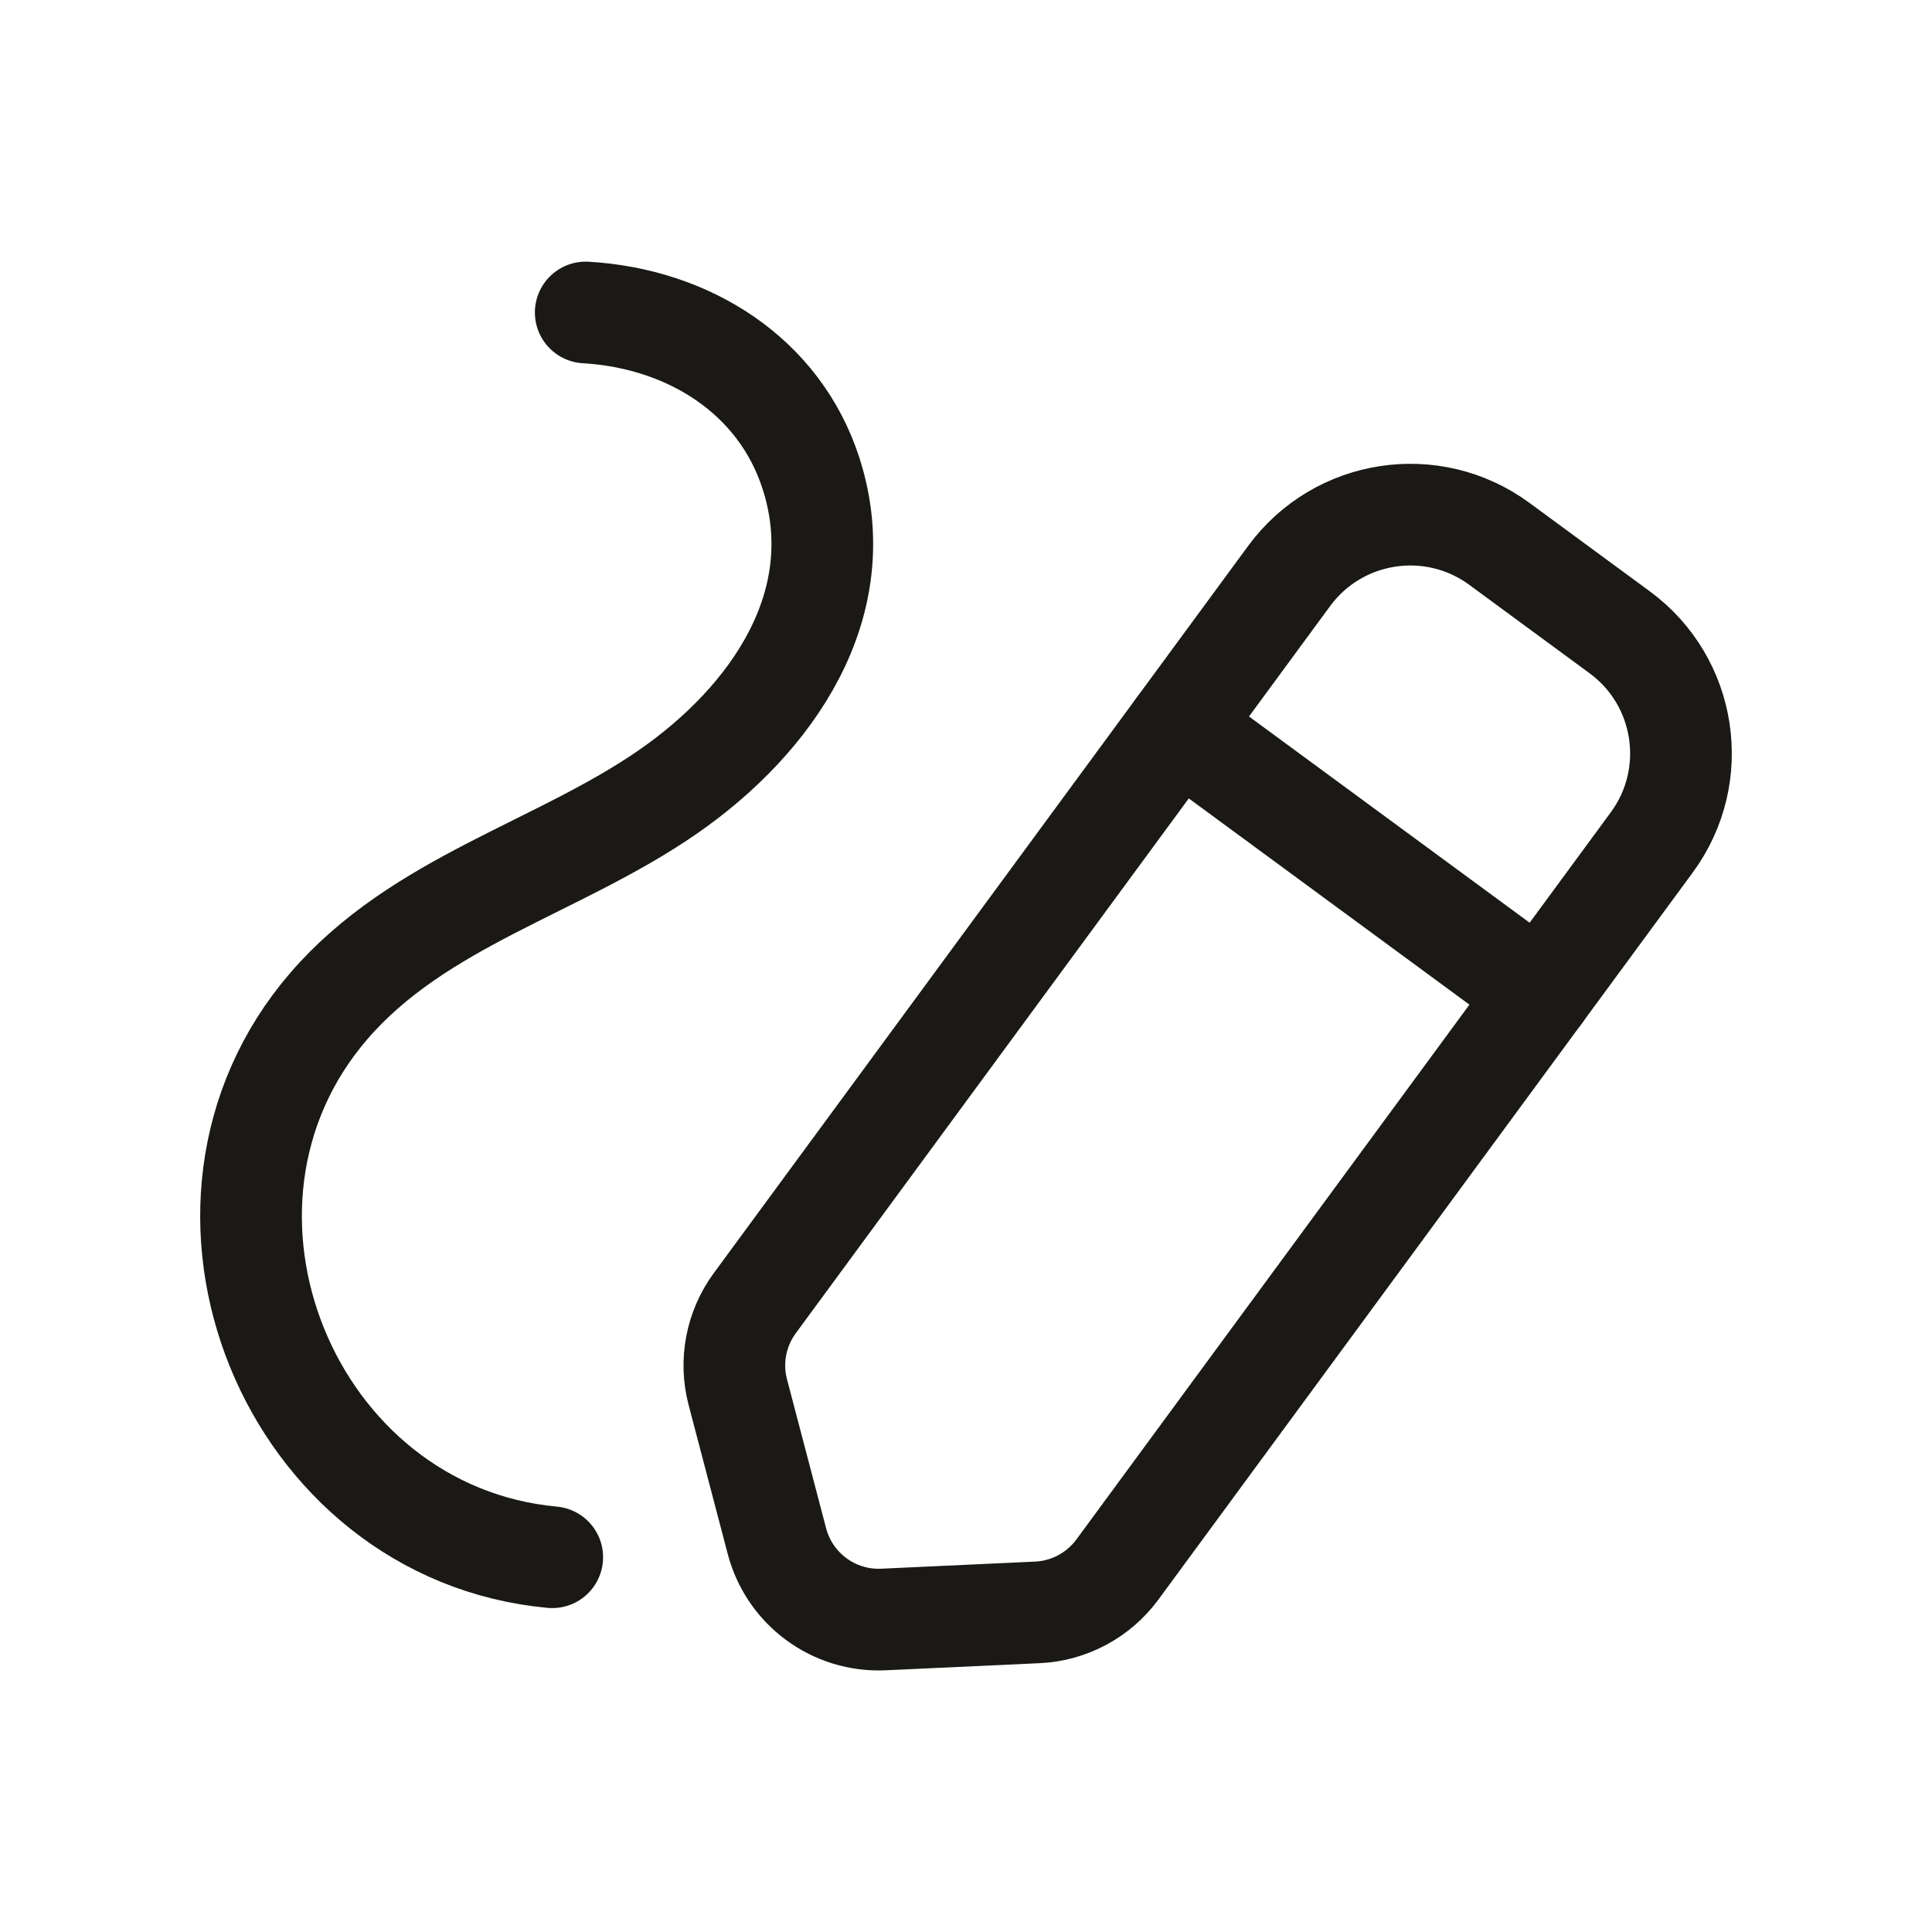 <svg width="76" height="76" viewBox="0 0 76 76" fill="none" xmlns="http://www.w3.org/2000/svg">
<path d="M34.756 63.707L40.81 63.427C42.056 63.37 43.212 62.75 43.954 61.743L64.977 33.137C66.91 30.507 66.345 26.807 63.715 24.873L58.977 21.391C56.347 19.461 52.647 20.026 50.713 22.656L29.69 51.265C28.952 52.272 28.705 53.558 29.024 54.765L30.563 60.627C31.059 62.512 32.807 63.798 34.756 63.707Z" stroke="#1A1916" stroke-width="4" stroke-linecap="round" stroke-linejoin="round"/>
<path d="M46.338 28.613L60.601 39.094" stroke="#1A1916" stroke-width="4" stroke-linecap="round" stroke-linejoin="round"/>
<path d="M21.724 61.258C11.38 60.3 6.129 47.465 12.937 39.572C16.486 35.458 21.937 34.151 26.27 31.153C30.363 28.319 33.558 23.758 31.901 18.616C30.661 14.776 27.088 12.529 23.041 12.292" stroke="#1A1916" stroke-width="4" stroke-linecap="round" stroke-linejoin="round"/>
</svg>
